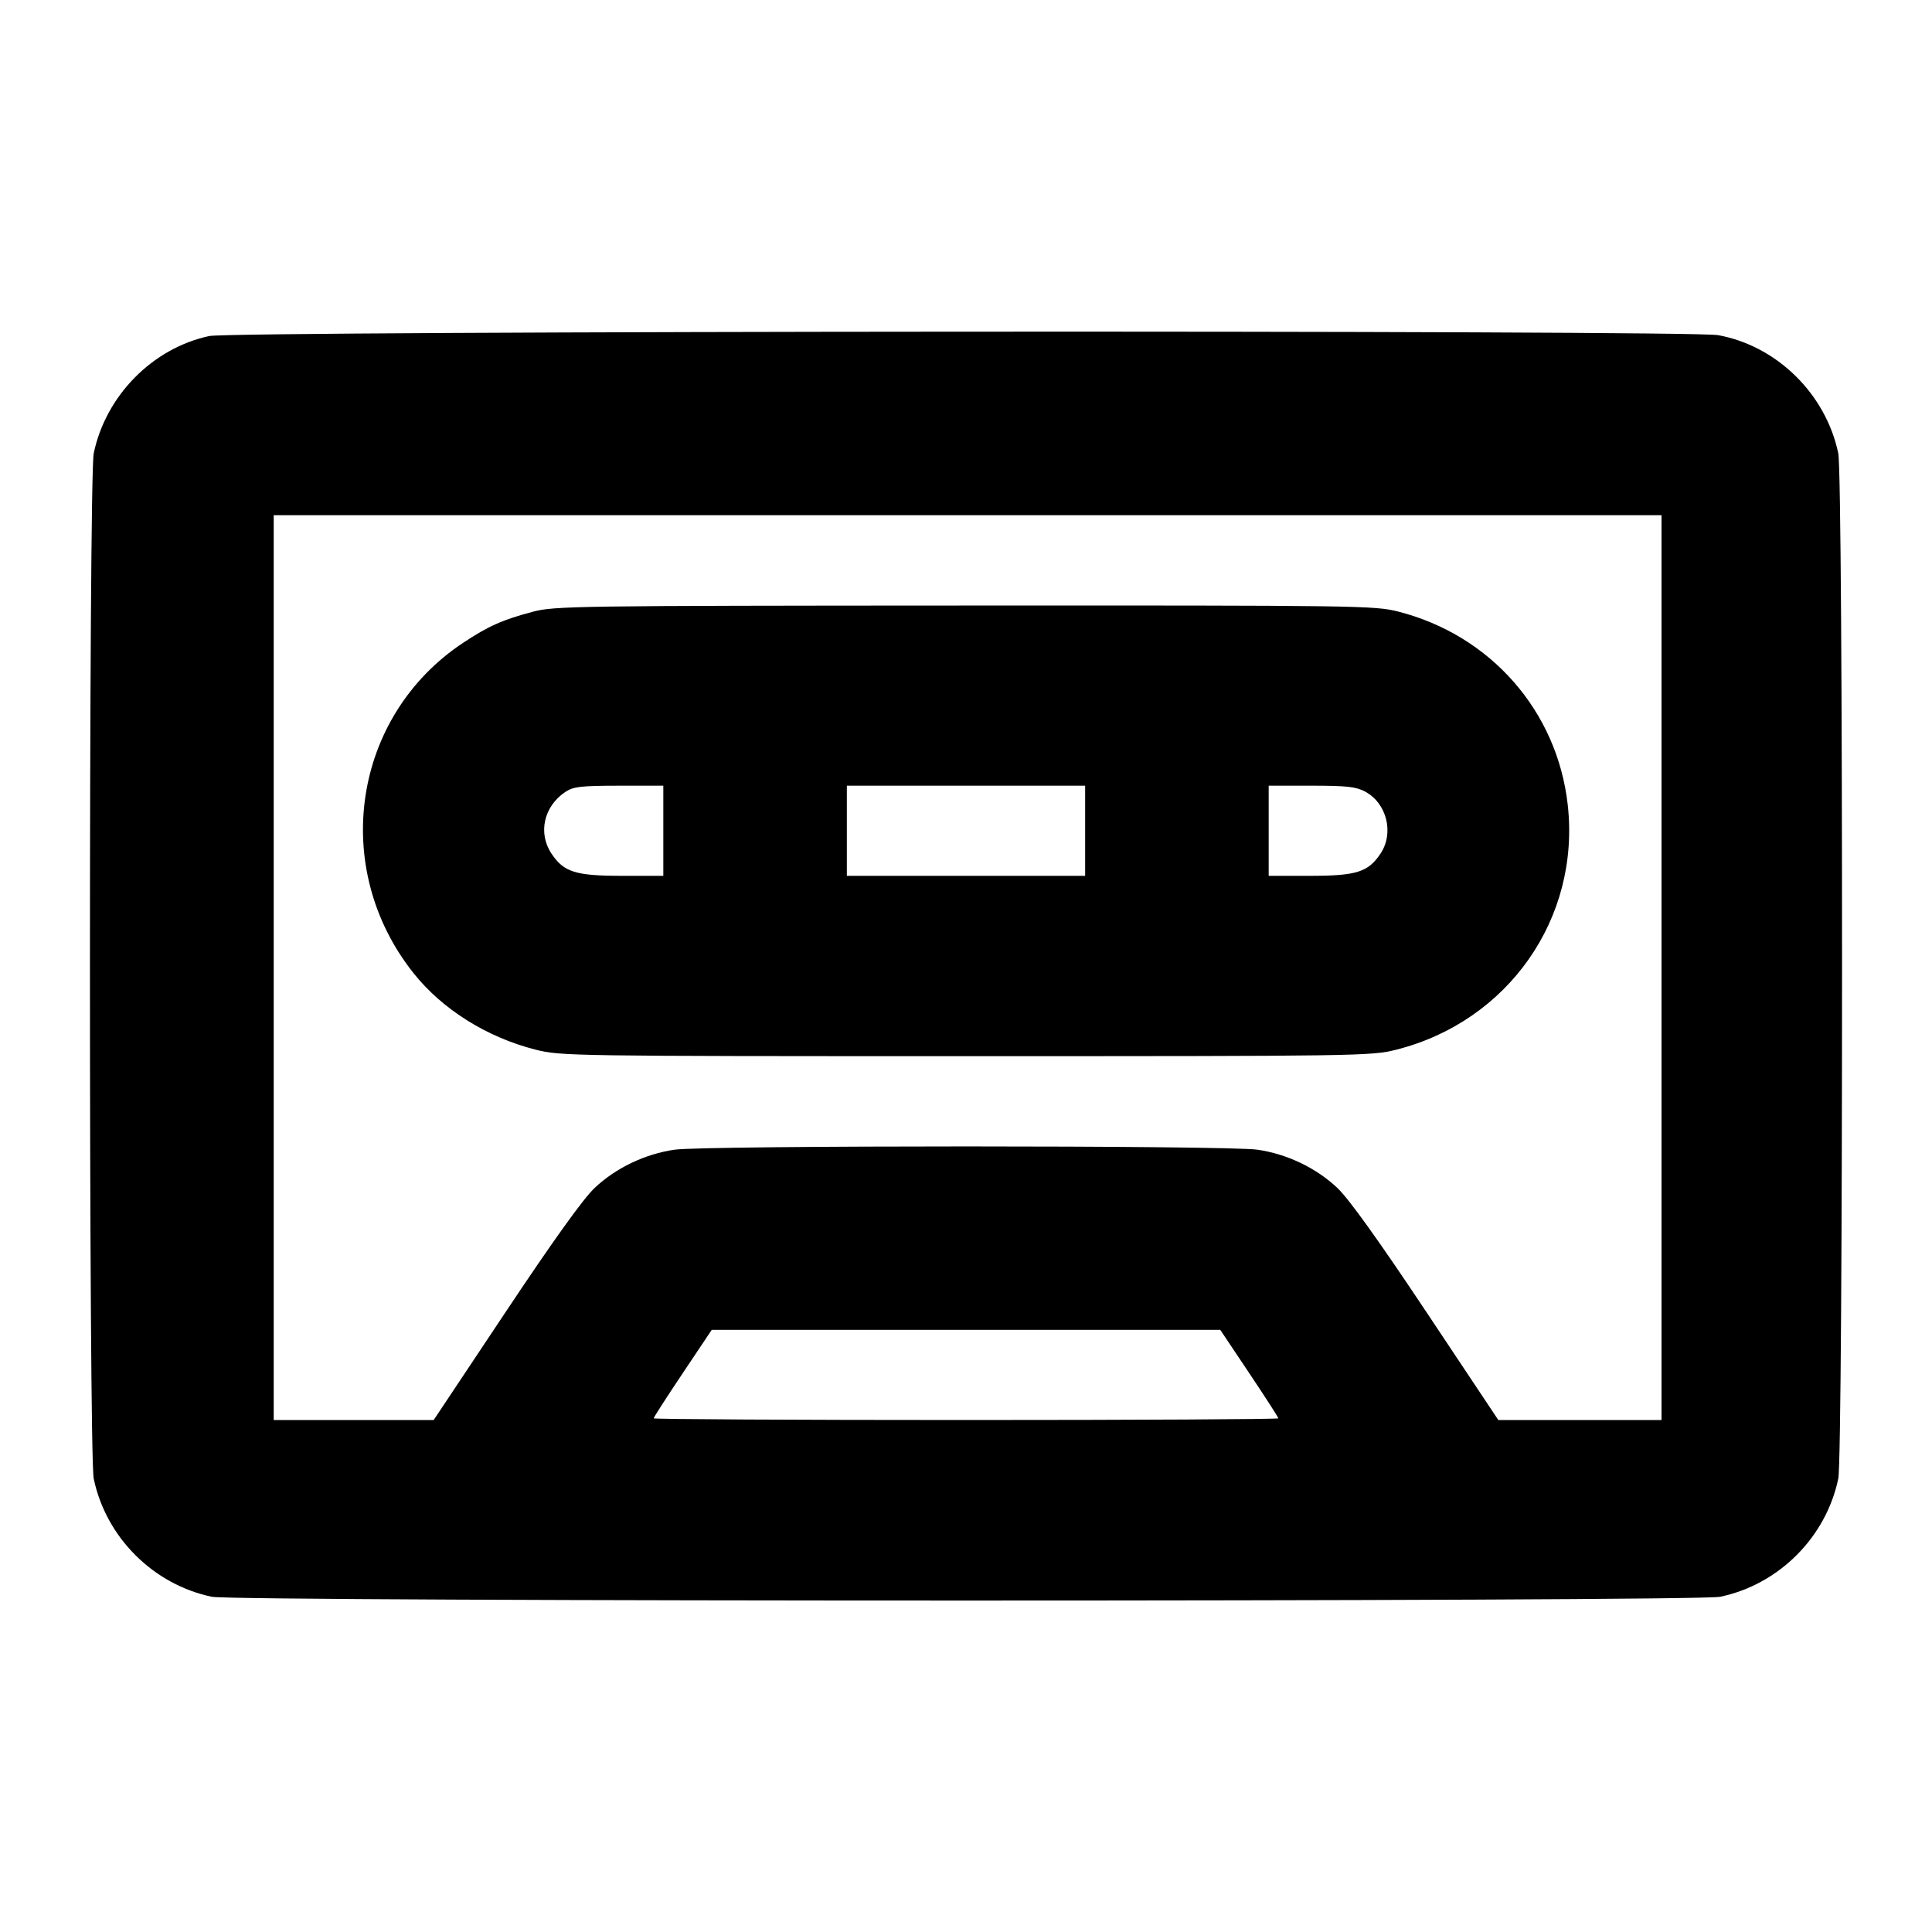 <svg fill="currentColor" viewBox="0 0 256 256" xmlns="http://www.w3.org/2000/svg"><path d="M27.713 44.528 C 20.196 46.147,14.012 52.433,12.418 60.074 C 11.753 63.265,11.753 192.735,12.418 195.926 C 14.040 203.702,20.298 209.960,28.074 211.582 C 31.279 212.250,224.721 212.250,227.926 211.582 C 235.702 209.960,241.960 203.702,243.582 195.926 C 244.247 192.735,244.247 63.265,243.582 60.074 C 241.942 52.211,235.452 45.827,227.655 44.408 C 223.861 43.717,30.939 43.833,27.713 44.528 M220.160 128.213 L 220.160 188.160 209.347 188.160 L 198.534 188.160 189.011 173.863 C 182.673 164.348,178.728 158.847,177.215 157.416 C 174.403 154.757,170.535 152.905,166.613 152.340 C 162.599 151.762,93.401 151.762,89.387 152.340 C 85.465 152.905,81.597 154.757,78.785 157.416 C 77.272 158.847,73.327 164.348,66.989 173.863 L 57.466 188.160 46.867 188.160 L 36.267 188.160 36.267 128.213 L 36.267 68.267 128.213 68.267 L 220.160 68.267 220.160 128.213 M70.613 81.055 C 66.569 82.131,64.718 82.955,61.382 85.165 C 46.717 94.880,43.694 115.002,54.803 128.957 C 58.633 133.767,64.532 137.458,71.002 139.094 C 74.287 139.924,75.793 139.947,128.000 139.947 C 180.207 139.947,181.713 139.924,184.998 139.094 C 199.847 135.341,209.417 121.683,207.734 106.645 C 206.345 94.228,197.532 84.173,185.295 81.043 C 182.162 80.242,180.186 80.214,127.825 80.237 C 76.330 80.259,73.450 80.300,70.613 81.055 M87.893 110.080 L 87.893 116.053 82.453 116.053 C 76.262 116.052,74.716 115.567,73.075 113.110 C 71.251 110.380,72.063 106.813,74.940 104.916 C 75.986 104.227,76.999 104.112,82.027 104.109 L 87.893 104.107 87.893 110.080 M143.787 110.080 L 143.787 116.053 128.000 116.053 L 112.213 116.053 112.213 110.080 L 112.213 104.107 128.000 104.107 L 143.787 104.107 143.787 110.080 M180.880 104.886 C 183.765 106.434,184.747 110.383,182.925 113.110 C 181.284 115.567,179.738 116.052,173.547 116.053 L 168.107 116.053 168.107 110.080 L 168.107 104.107 173.767 104.107 C 178.433 104.107,179.682 104.243,180.880 104.886 M165.539 181.962 C 167.655 185.124,169.387 187.812,169.387 187.935 C 169.387 188.059,150.763 188.160,128.000 188.160 C 105.237 188.160,86.613 188.059,86.613 187.935 C 86.613 187.812,88.345 185.124,90.461 181.962 L 94.308 176.213 128.000 176.213 L 161.692 176.213 165.539 181.962 " stroke="none" fill-rule="evenodd"></path></svg>